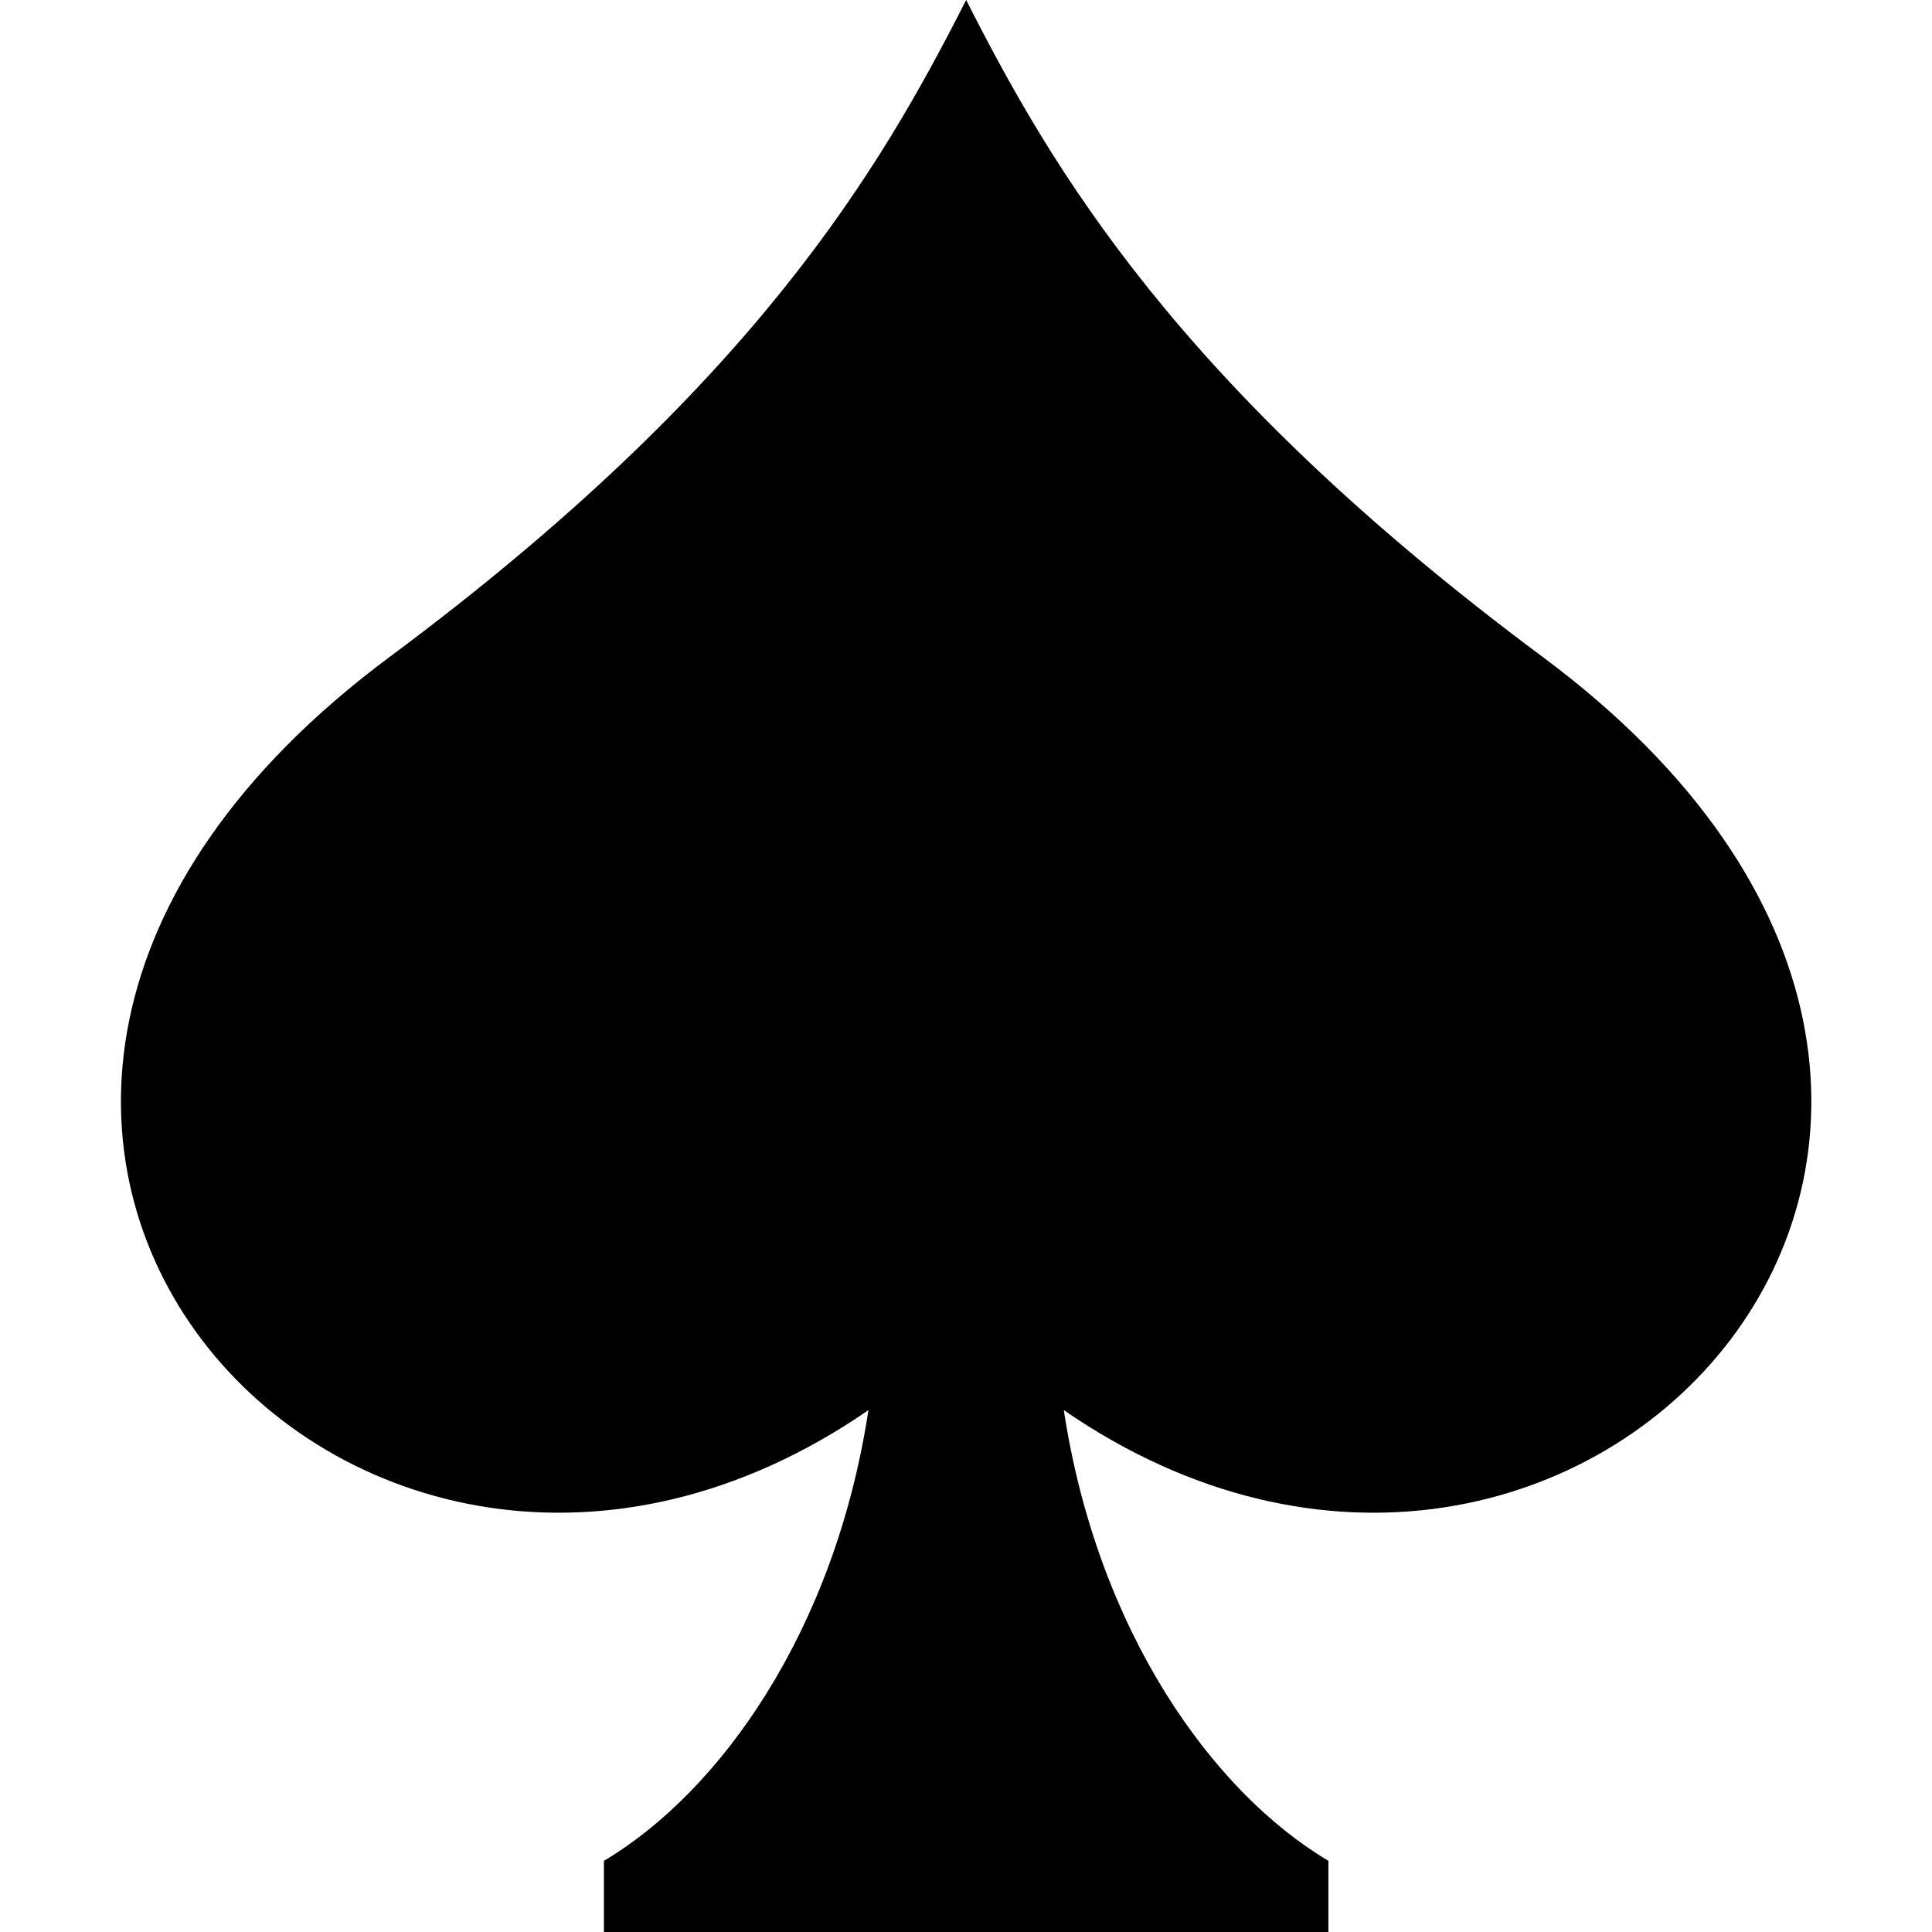 <svg width="24" height="24" viewBox="0 0 24 24" fill="none" xmlns="http://www.w3.org/2000/svg">
<g clip-path="url(#clip0_201_66051)">
<path d="M19.163 8.16C14.627 4.788 13.062 2.09 12.002 0C10.94 2.09 9.377 4.788 4.841 8.16C-2.895 13.909 4.386 21.933 10.788 17.517C10.371 20.258 8.948 22.256 7.502 23.116V24.002H16.502V23.116C15.056 22.256 13.632 20.258 13.215 17.517C19.617 21.933 26.898 13.909 19.163 8.16Z" fill="black"/>
</g>
<defs>
<clipPath id="clip0_201_66051">
<rect width="24" height="24" fill="white"/>
</clipPath>
</defs>
</svg>
